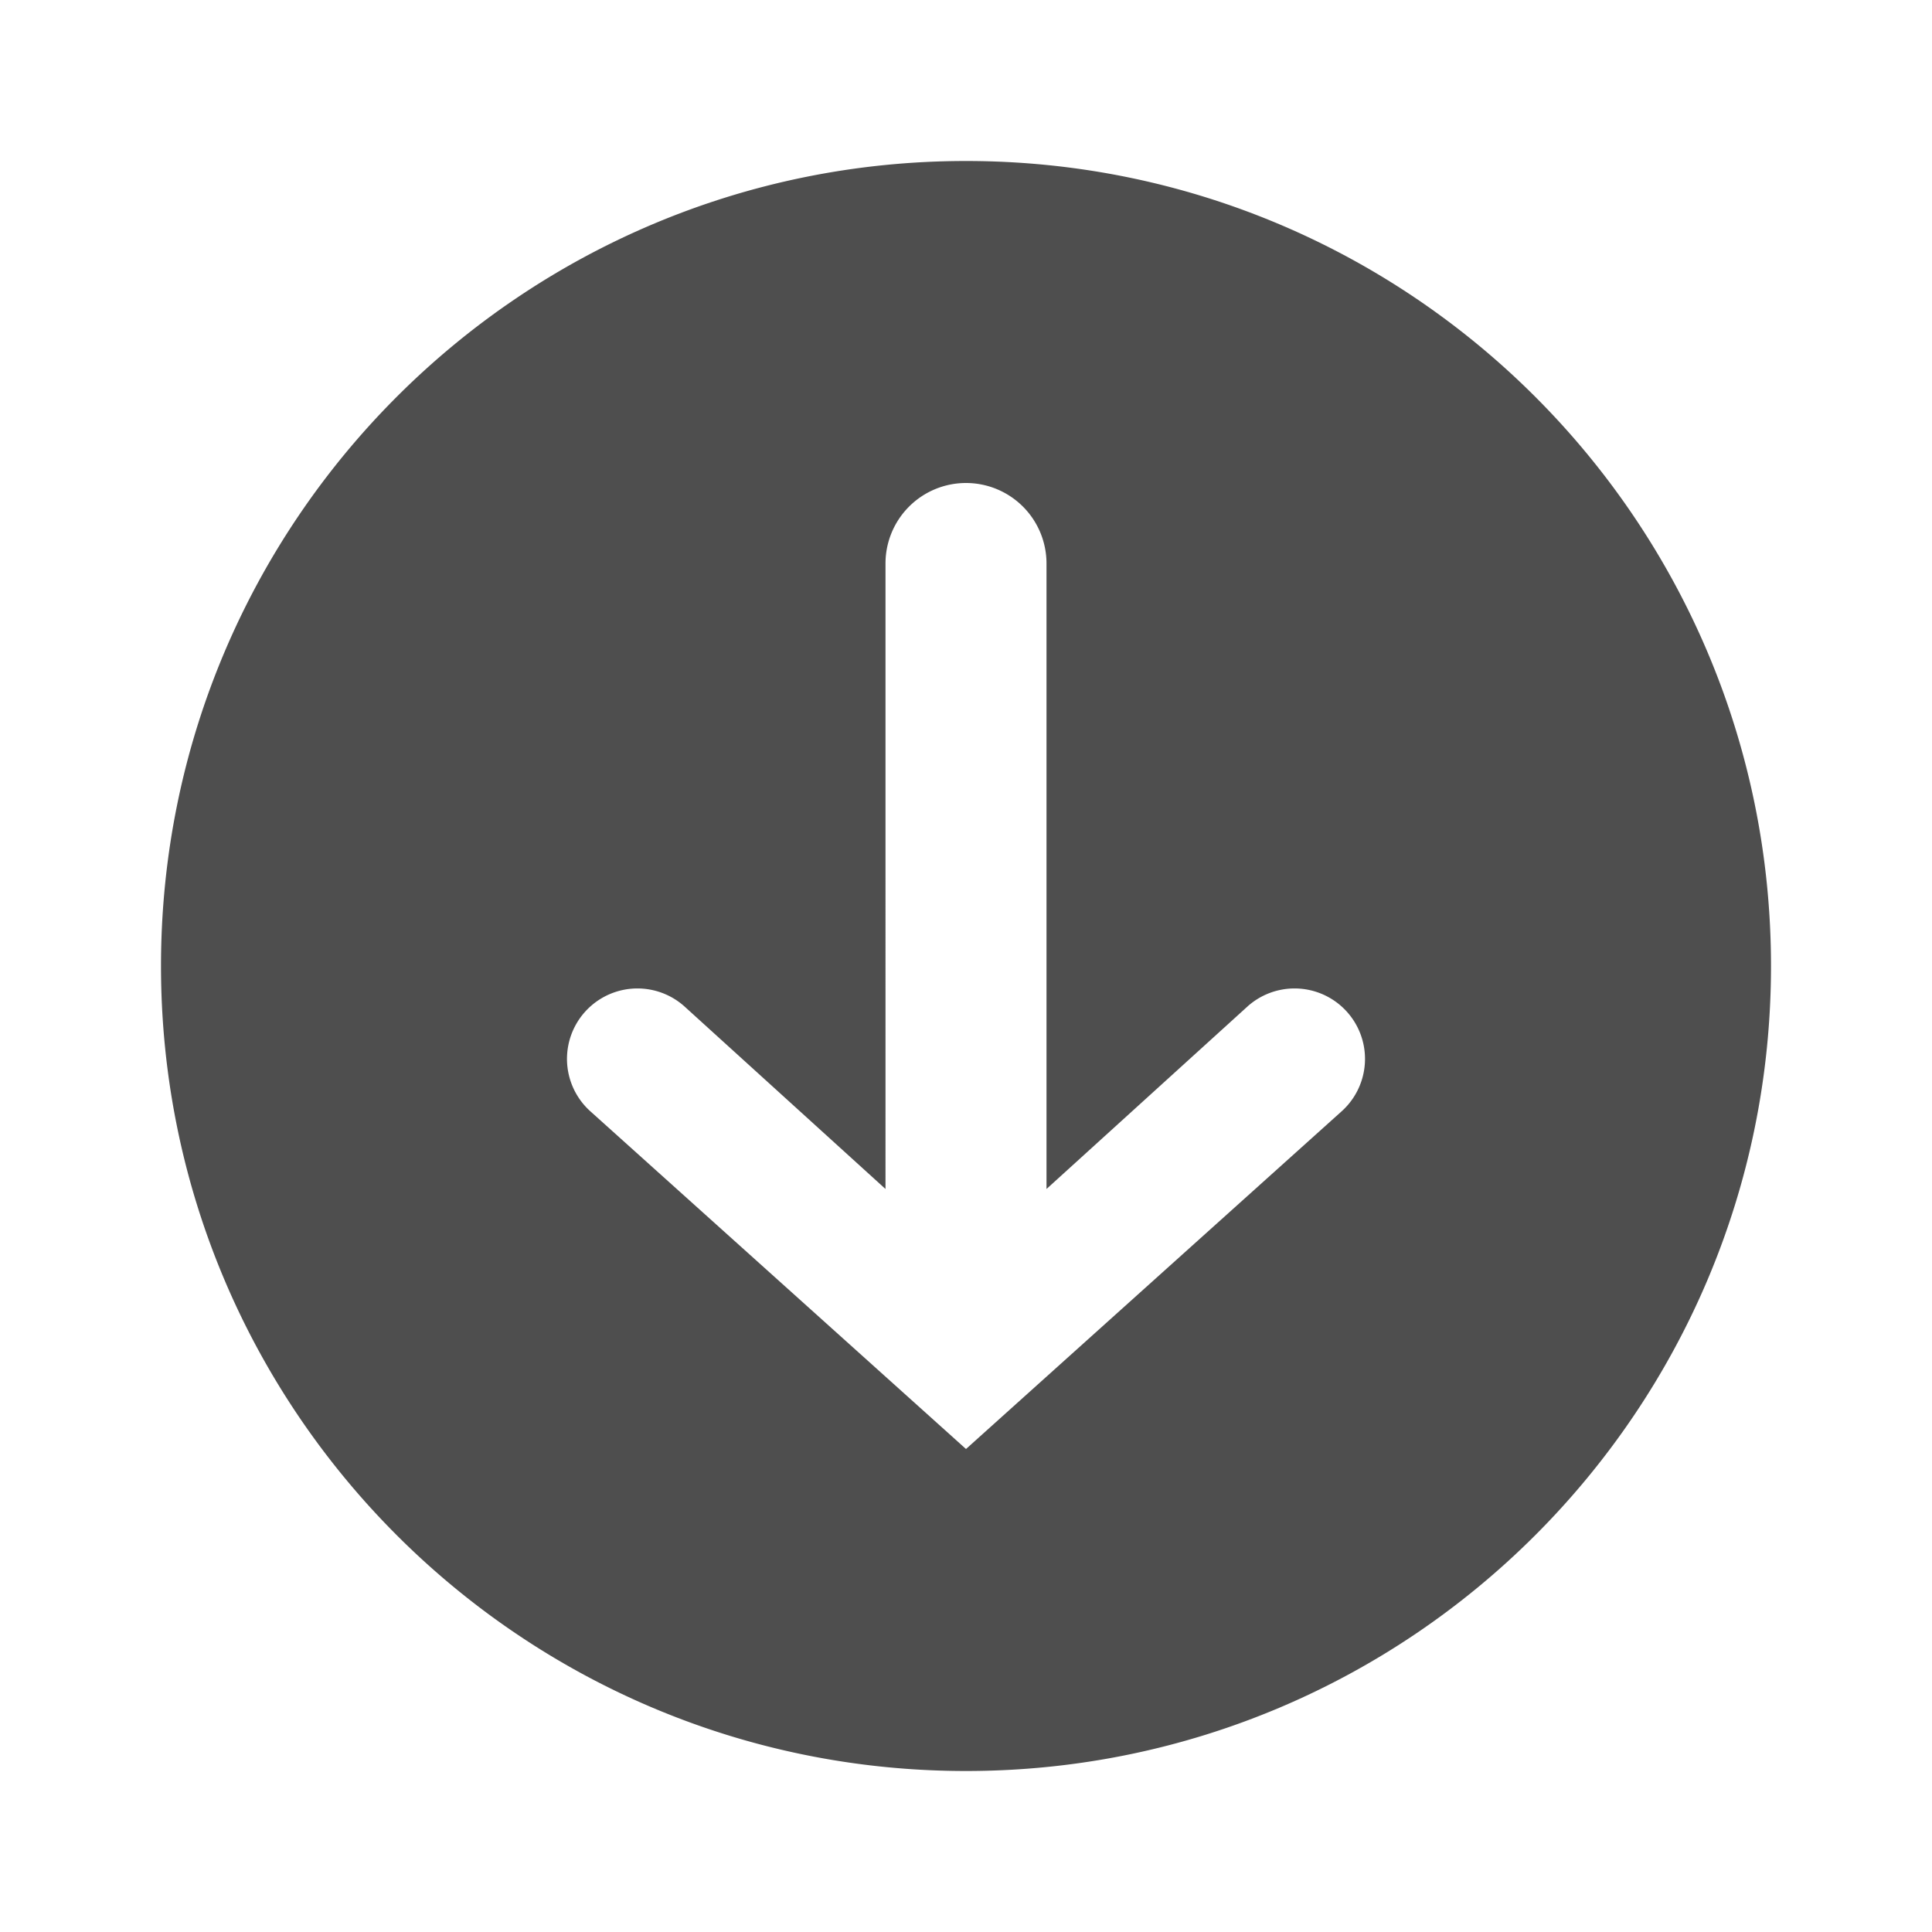 <svg width="24" height="24" fill="none" xmlns="http://www.w3.org/2000/svg"><path fill-rule="evenodd" clip-rule="evenodd" d="M12 22c5.523 0 10-4.477 10-10S17.523 2 12 2 2 6.477 2 12s4.477 10 10 10zm0-16a1 1 0 011 1v7.77l2.5-2.27a.875.875 0 111.163 1.308L12 18l-4.663-4.192A.875.875 0 018.5 12.5l2.5 2.27V7a1 1 0 011-1z" fill="#4E4E4E"/></svg>